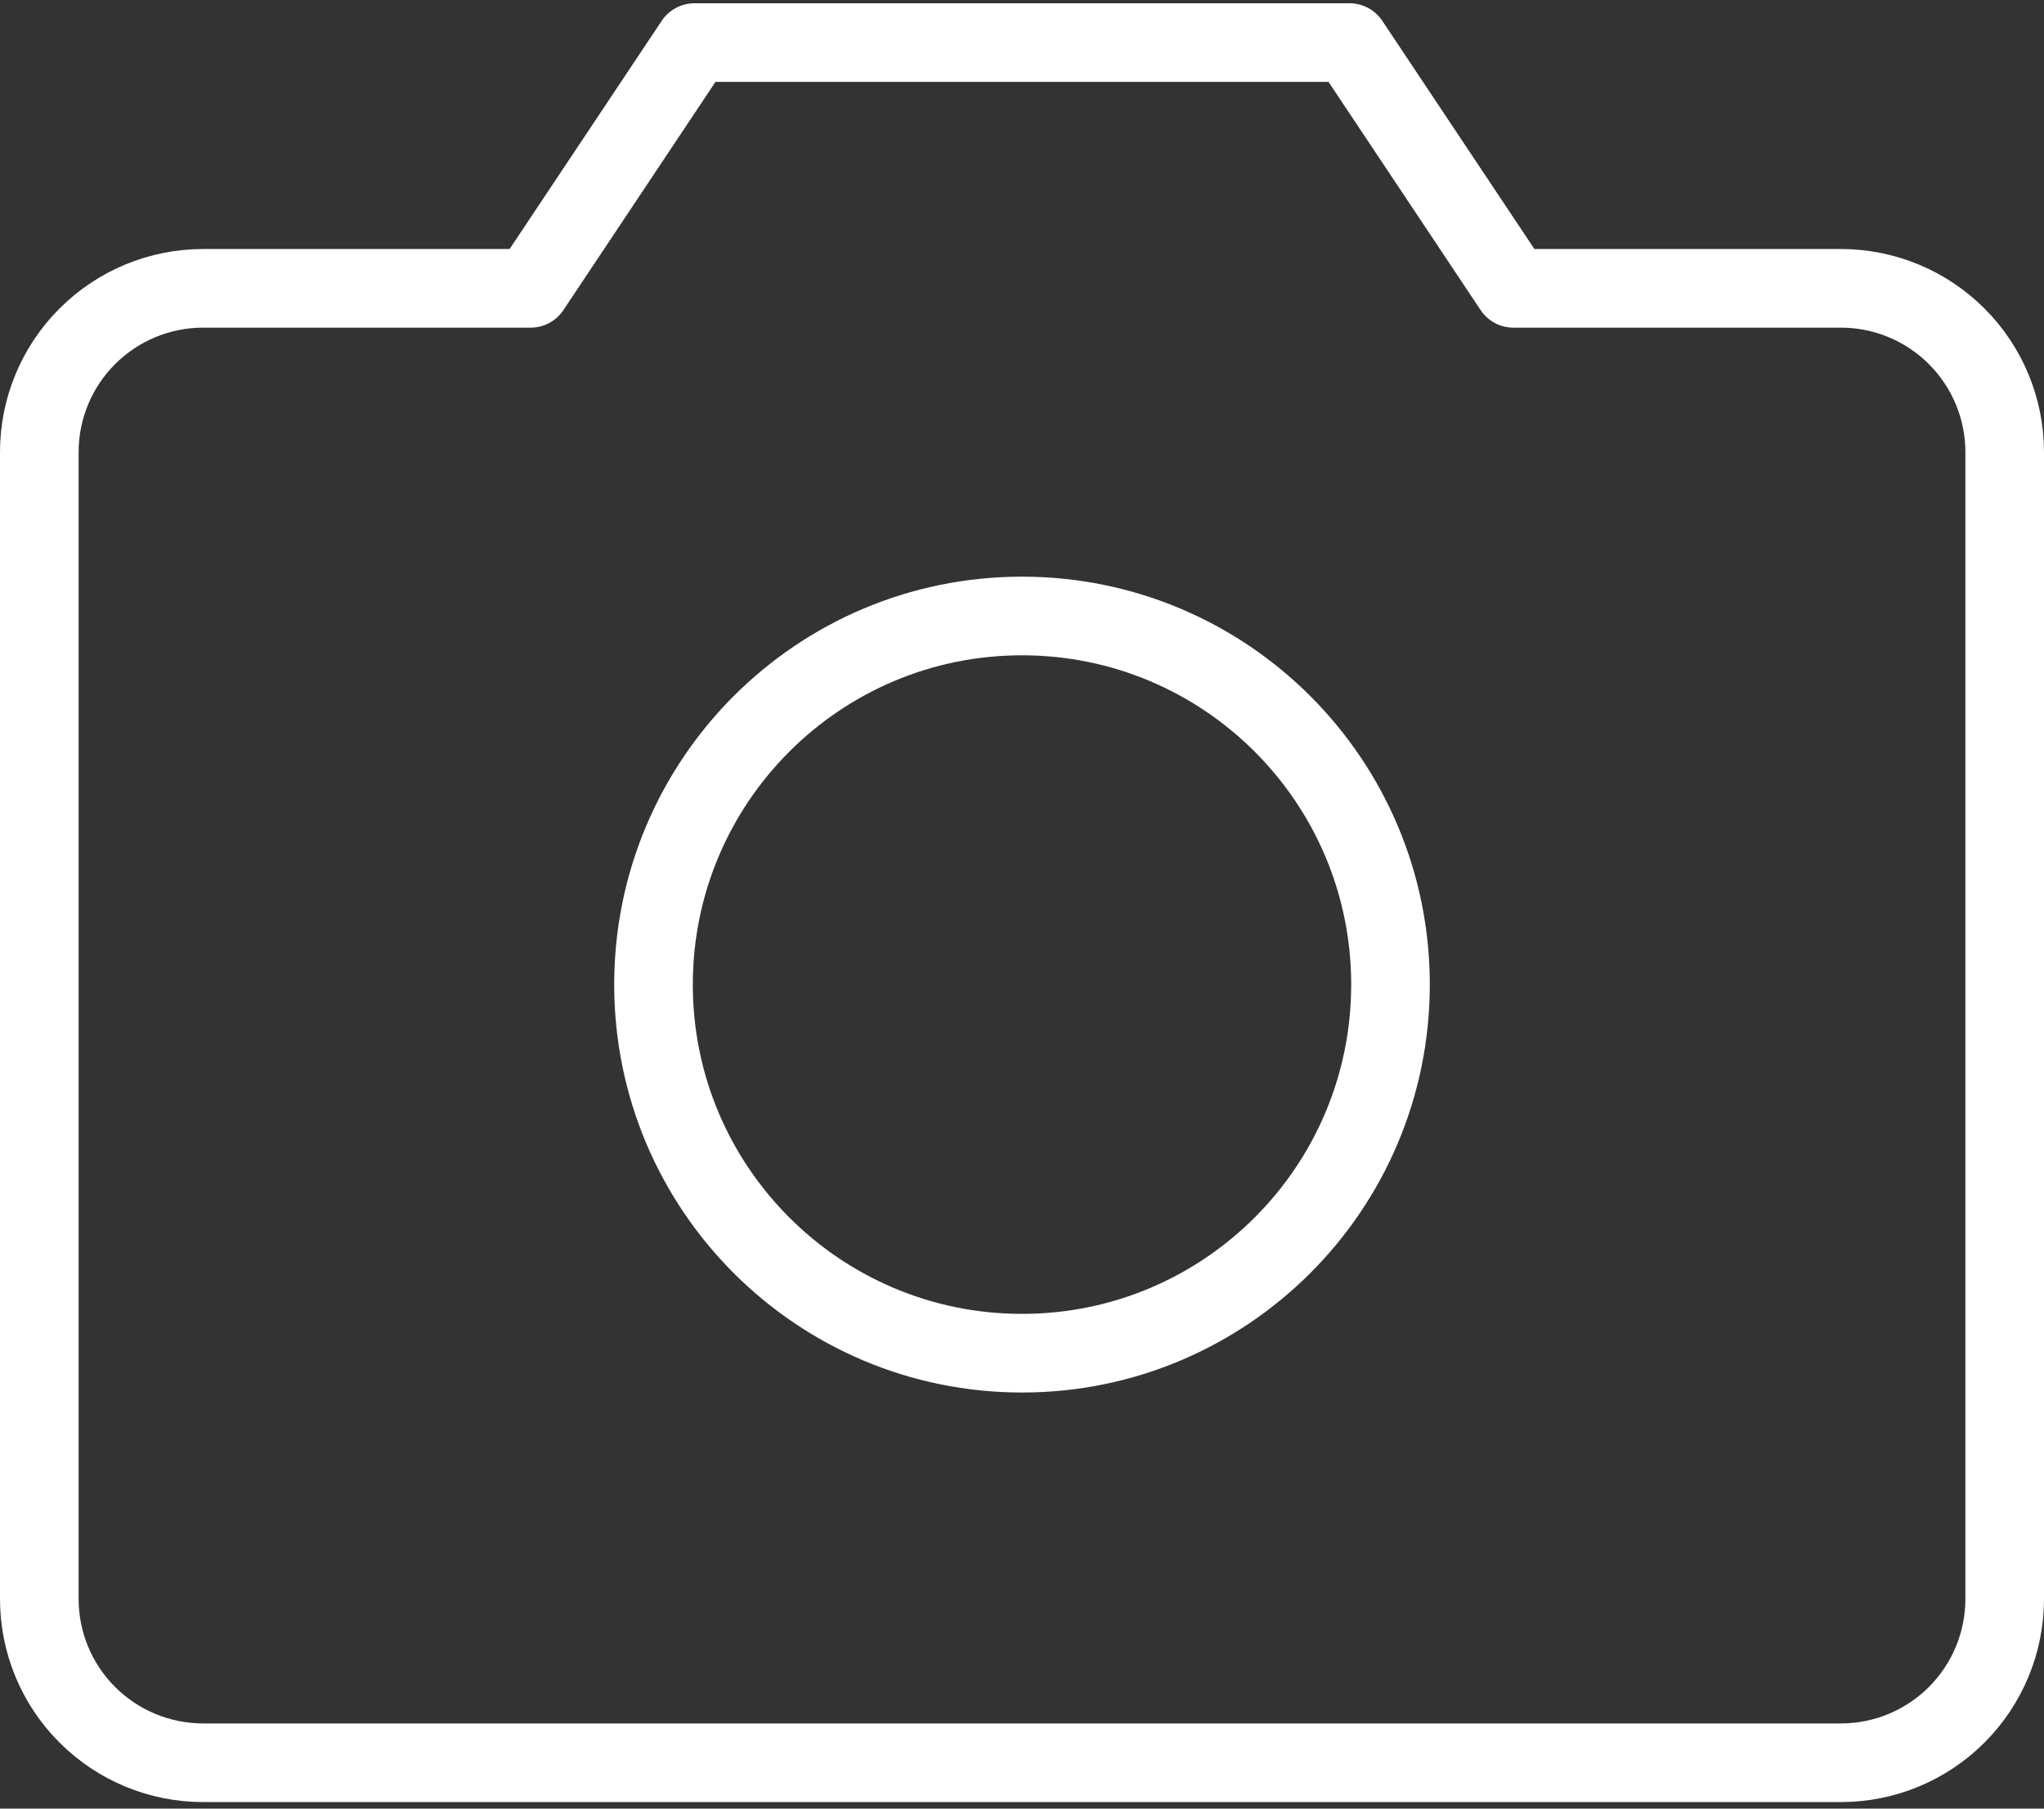 <svg width="78" height="69" viewBox="0 0 78 69" fill="none" xmlns="http://www.w3.org/2000/svg">
<rect x="0" y="0" width="78" height="69" fill="#333333" stroke="none"/>
<path d="M70.25 67.25H7.75C6.092 67.25 4.503 66.591 3.331 65.419C2.158 64.247 1.5 62.658 1.5 61V17.25C1.5 15.592 2.158 14.003 3.331 12.831C4.503 11.659 6.092 11 7.75 11H20.25L26.5 1.625H51.5L57.75 11H70.25C71.908 11 73.497 11.659 74.669 12.831C75.841 14.003 76.5 15.592 76.5 17.25V61C76.5 62.658 75.841 64.247 74.669 65.419C73.497 66.591 71.908 67.25 70.25 67.25Z" stroke="white" stroke-width="3" stroke-linecap="round" stroke-linejoin="round"/>
<path d="M39 51.625C46.767 51.625 53.062 45.329 53.062 37.562C53.062 29.796 46.767 23.5 39 23.5C31.233 23.5 24.938 29.796 24.938 37.562C24.938 45.329 31.233 51.625 39 51.625Z" stroke="white" stroke-width="3" stroke-linecap="round" stroke-linejoin="round"/>
</svg>
